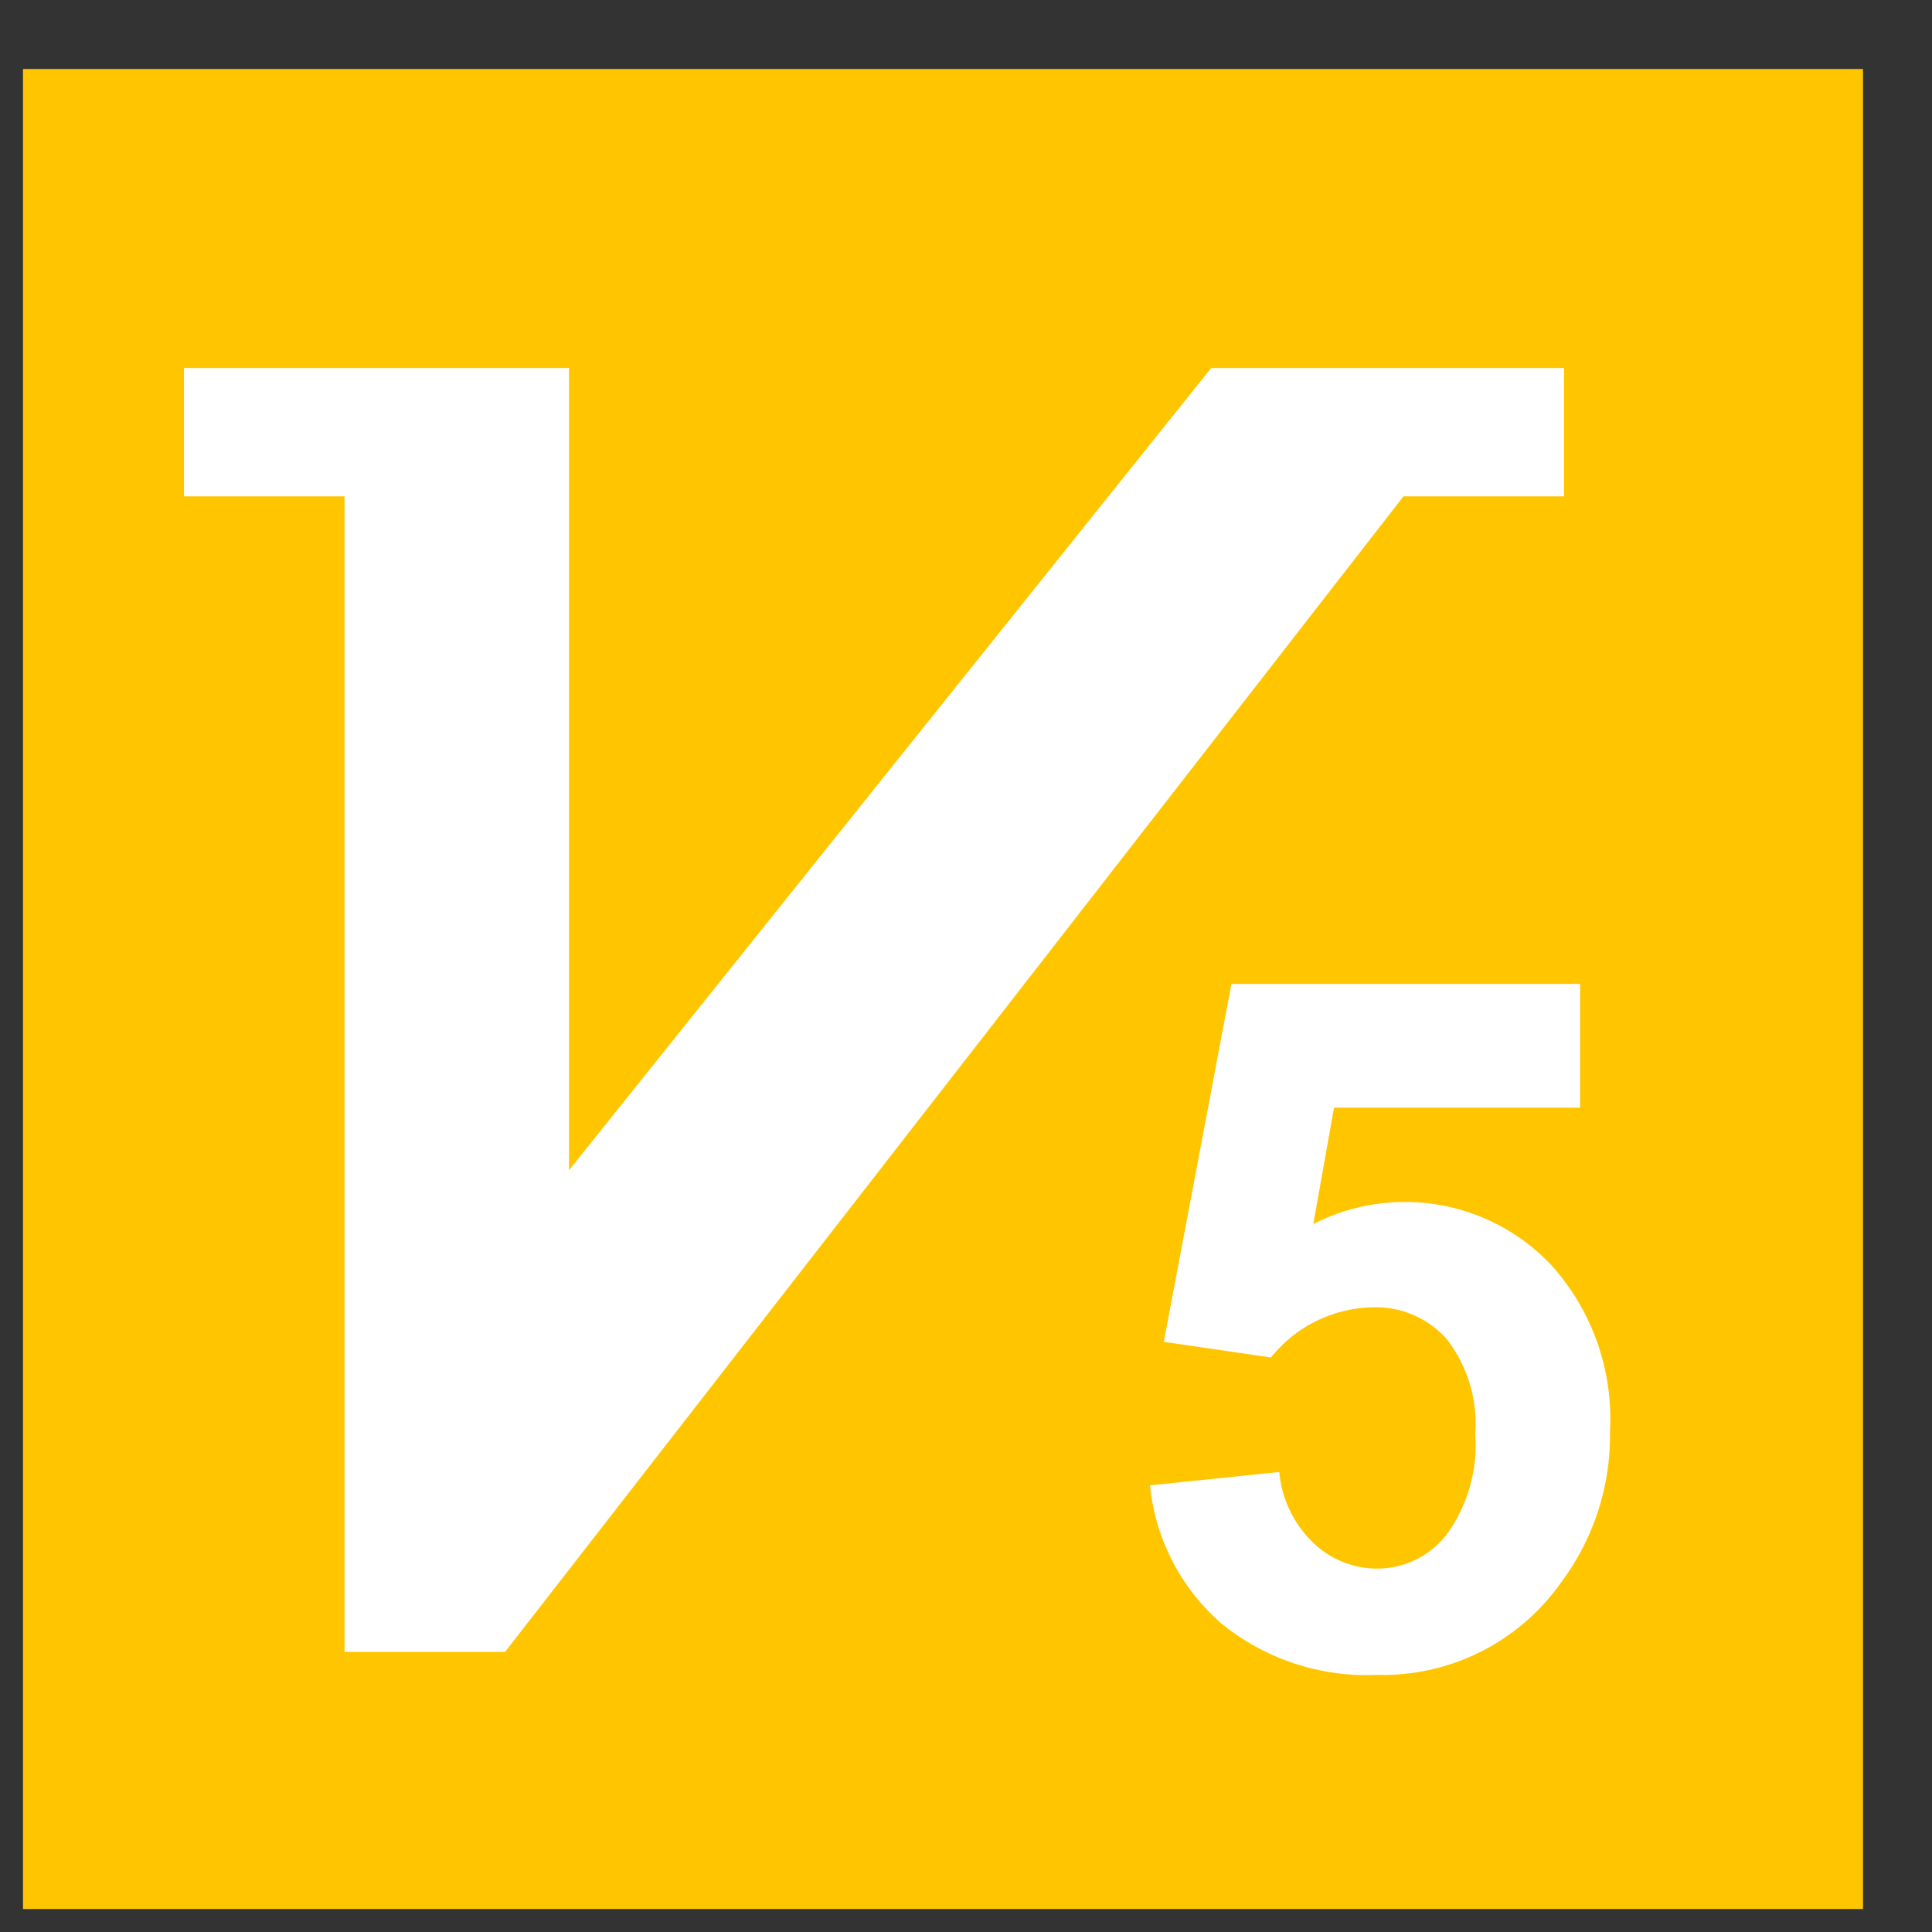 <?xml version="1.0" standalone="no"?><!DOCTYPE svg PUBLIC "-//W3C//DTD SVG 1.1//EN" "http://www.w3.org/Graphics/SVG/1.1/DTD/svg11.dtd"><svg t="1646041420983" class="icon" viewBox="0 0 1024 1024" version="1.1" xmlns="http://www.w3.org/2000/svg" p-id="11751" xmlns:xlink="http://www.w3.org/1999/xlink" width="200" height="200"><rect x="0" y="0" width="1024" height="1024" fill="#333333" stroke="none"/><defs><style type="text/css"></style></defs><path d="M12.19 36.571h975.238v975.238H12.19z" fill="#FFC600" p-id="11752"></path><path d="M97.524 195.048v68.023h85.09v612.45h85.09l476.16-612.45H828.952V195.048h-187.002L301.592 620.251V195.048H97.524zM609.524 787.261l68.51-7.07a59.49 59.49 0 0 0 17.798 37.303 48.762 48.762 0 0 0 33.646 13.897 46.568 46.568 0 0 0 37.059-17.798 80.457 80.457 0 0 0 15.36-53.638 73.143 73.143 0 0 0-15.116-50.225 50.225 50.225 0 0 0-39.253-16.823 70.705 70.705 0 0 0-53.882 26.575l-56.808-8.29 35.84-189.684h184.808v65.585H707.048l-10.971 61.684a106.545 106.545 0 0 1 126.537 22.187 121.905 121.905 0 0 1 30.72 87.771 130.194 130.194 0 0 1-26.088 80.213 115.566 115.566 0 0 1-97.524 48.762 121.905 121.905 0 0 1-82.164-27.063A111.665 111.665 0 0 1 609.524 787.261z" fill="#FFFFFF" p-id="11753"></path></svg>